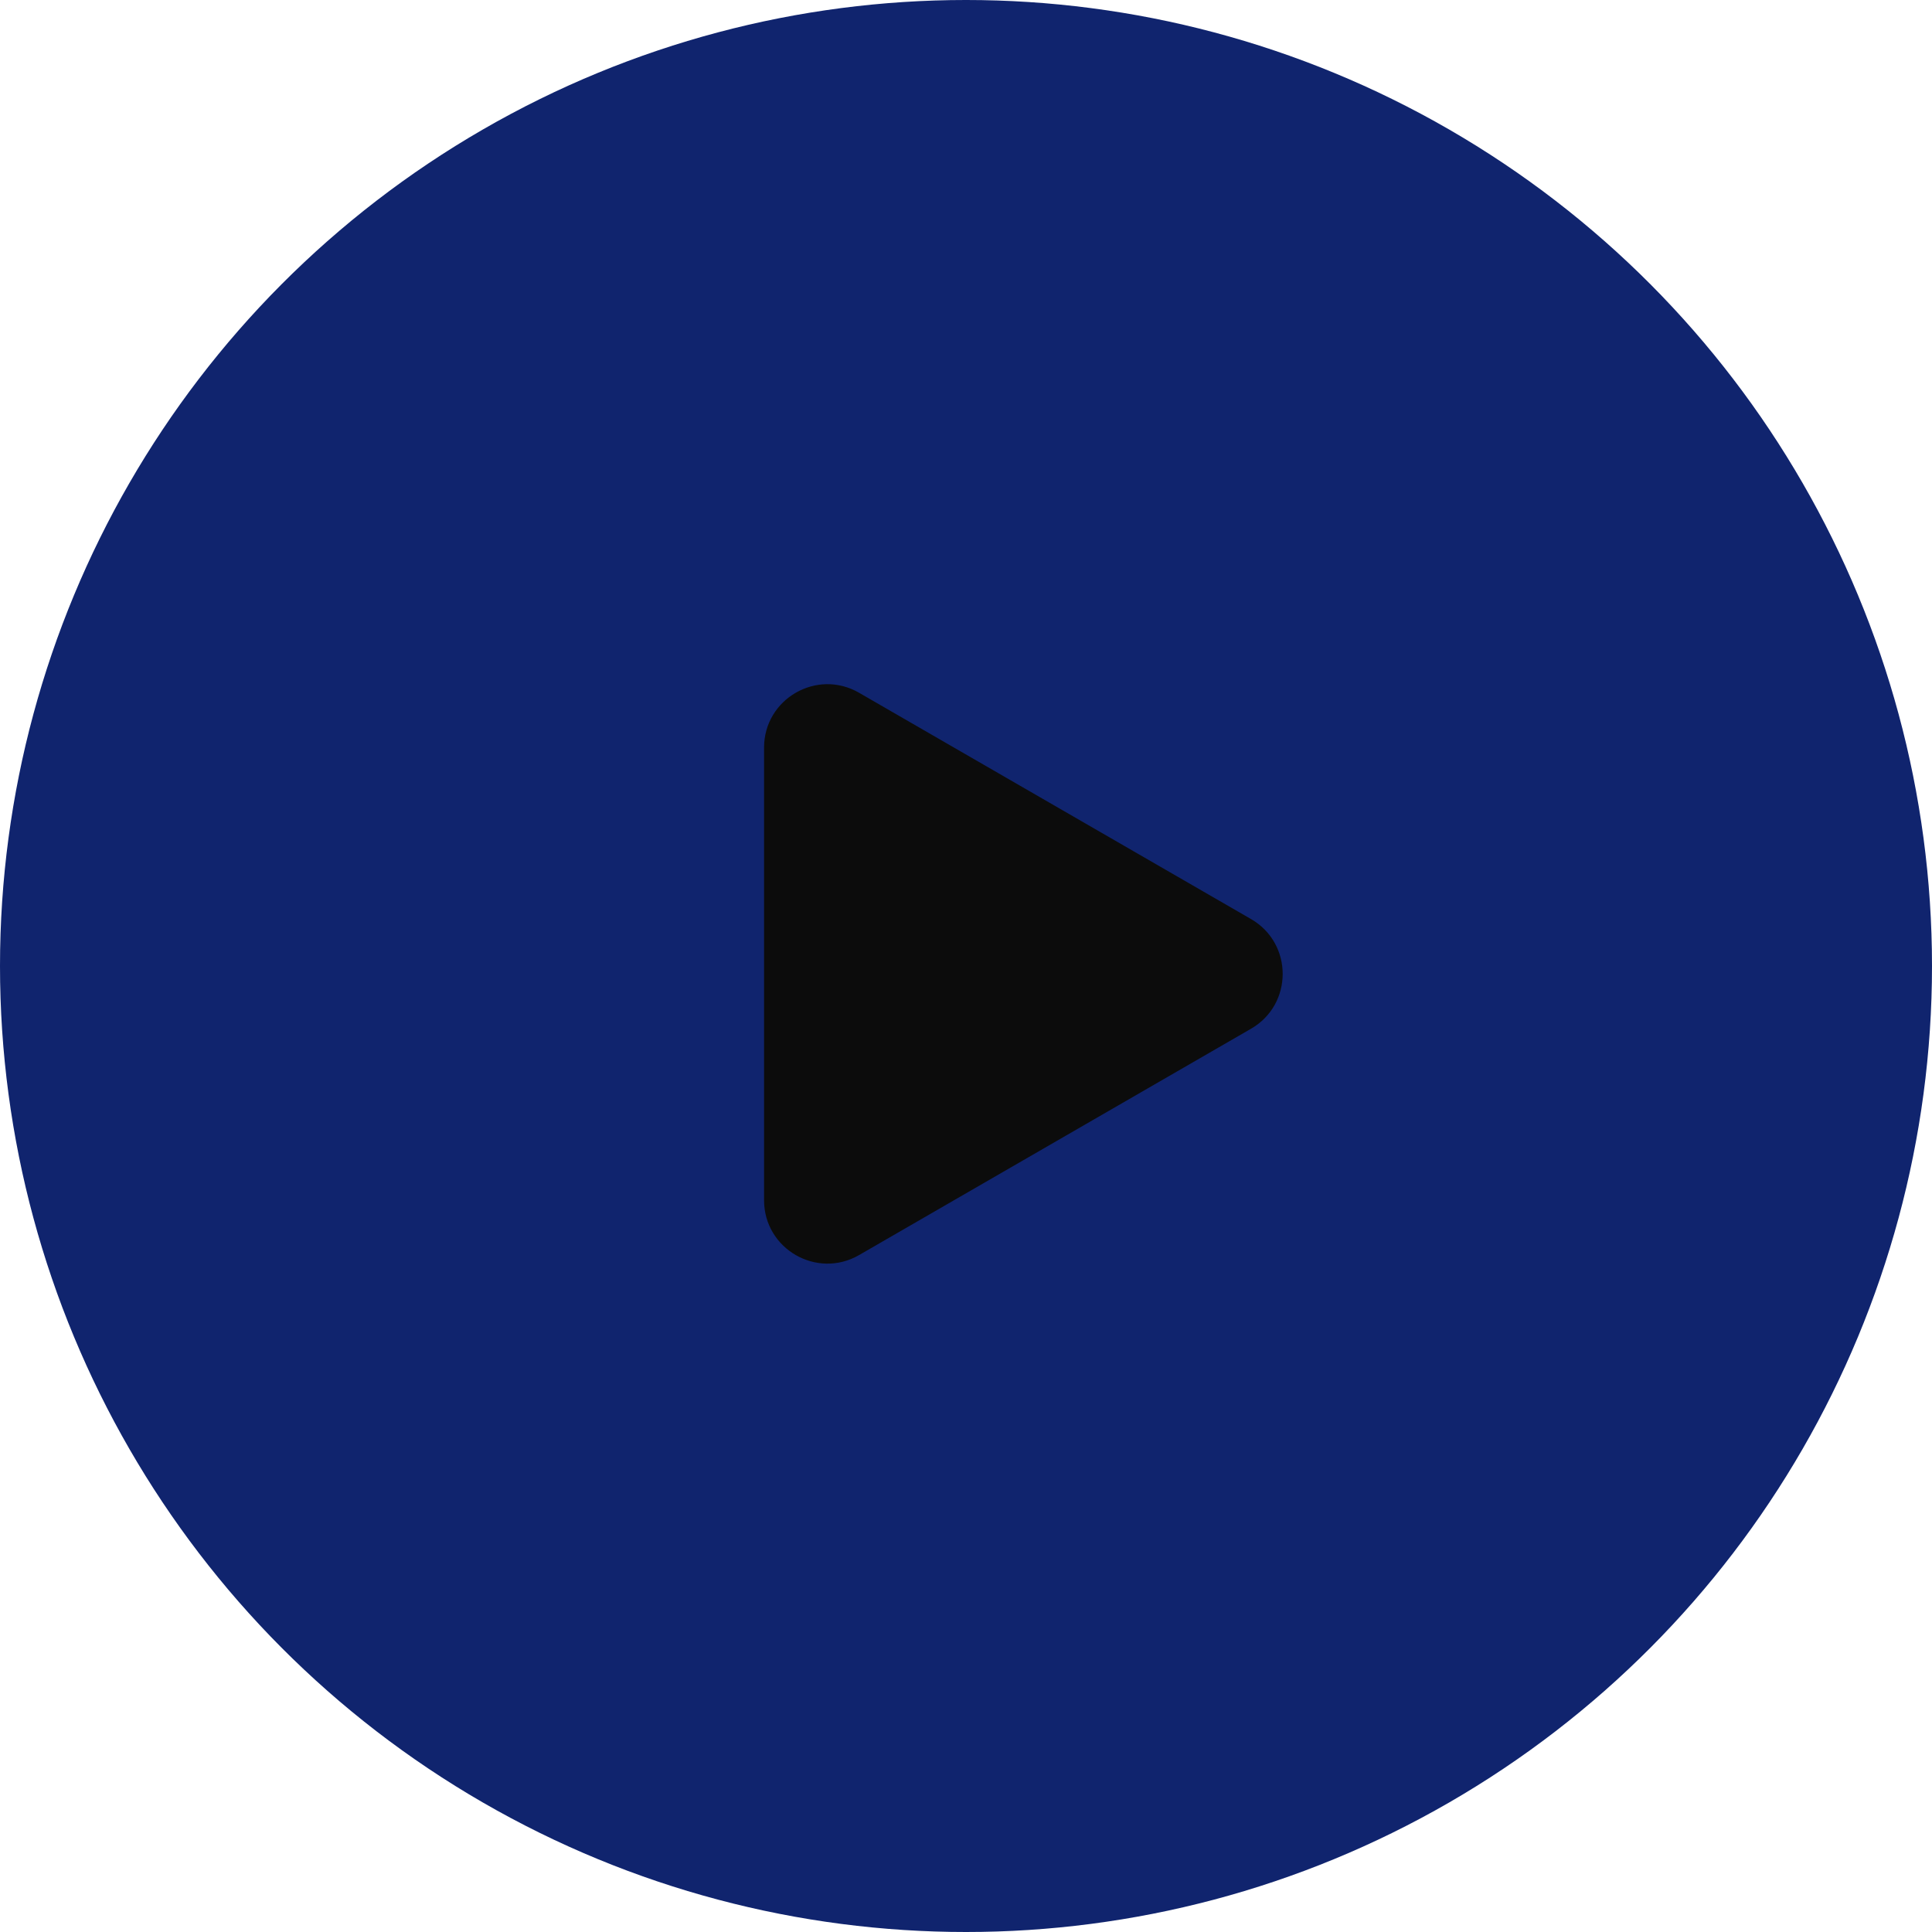 <svg width="40" height="40" viewBox="0 0 40 40" fill="none" xmlns="http://www.w3.org/2000/svg">
<circle cx="20" cy="20" r="20" fill="#10246e"/>
<path d="M25.901 19.028C26.775 19.533 26.775 20.795 25.901 21.299L17.786 25.985C16.912 26.489 15.819 25.858 15.819 24.849L15.819 15.479C15.819 14.469 16.912 13.838 17.786 14.343L25.901 19.028Z" fill="#0C0C0C"/>
</svg>
